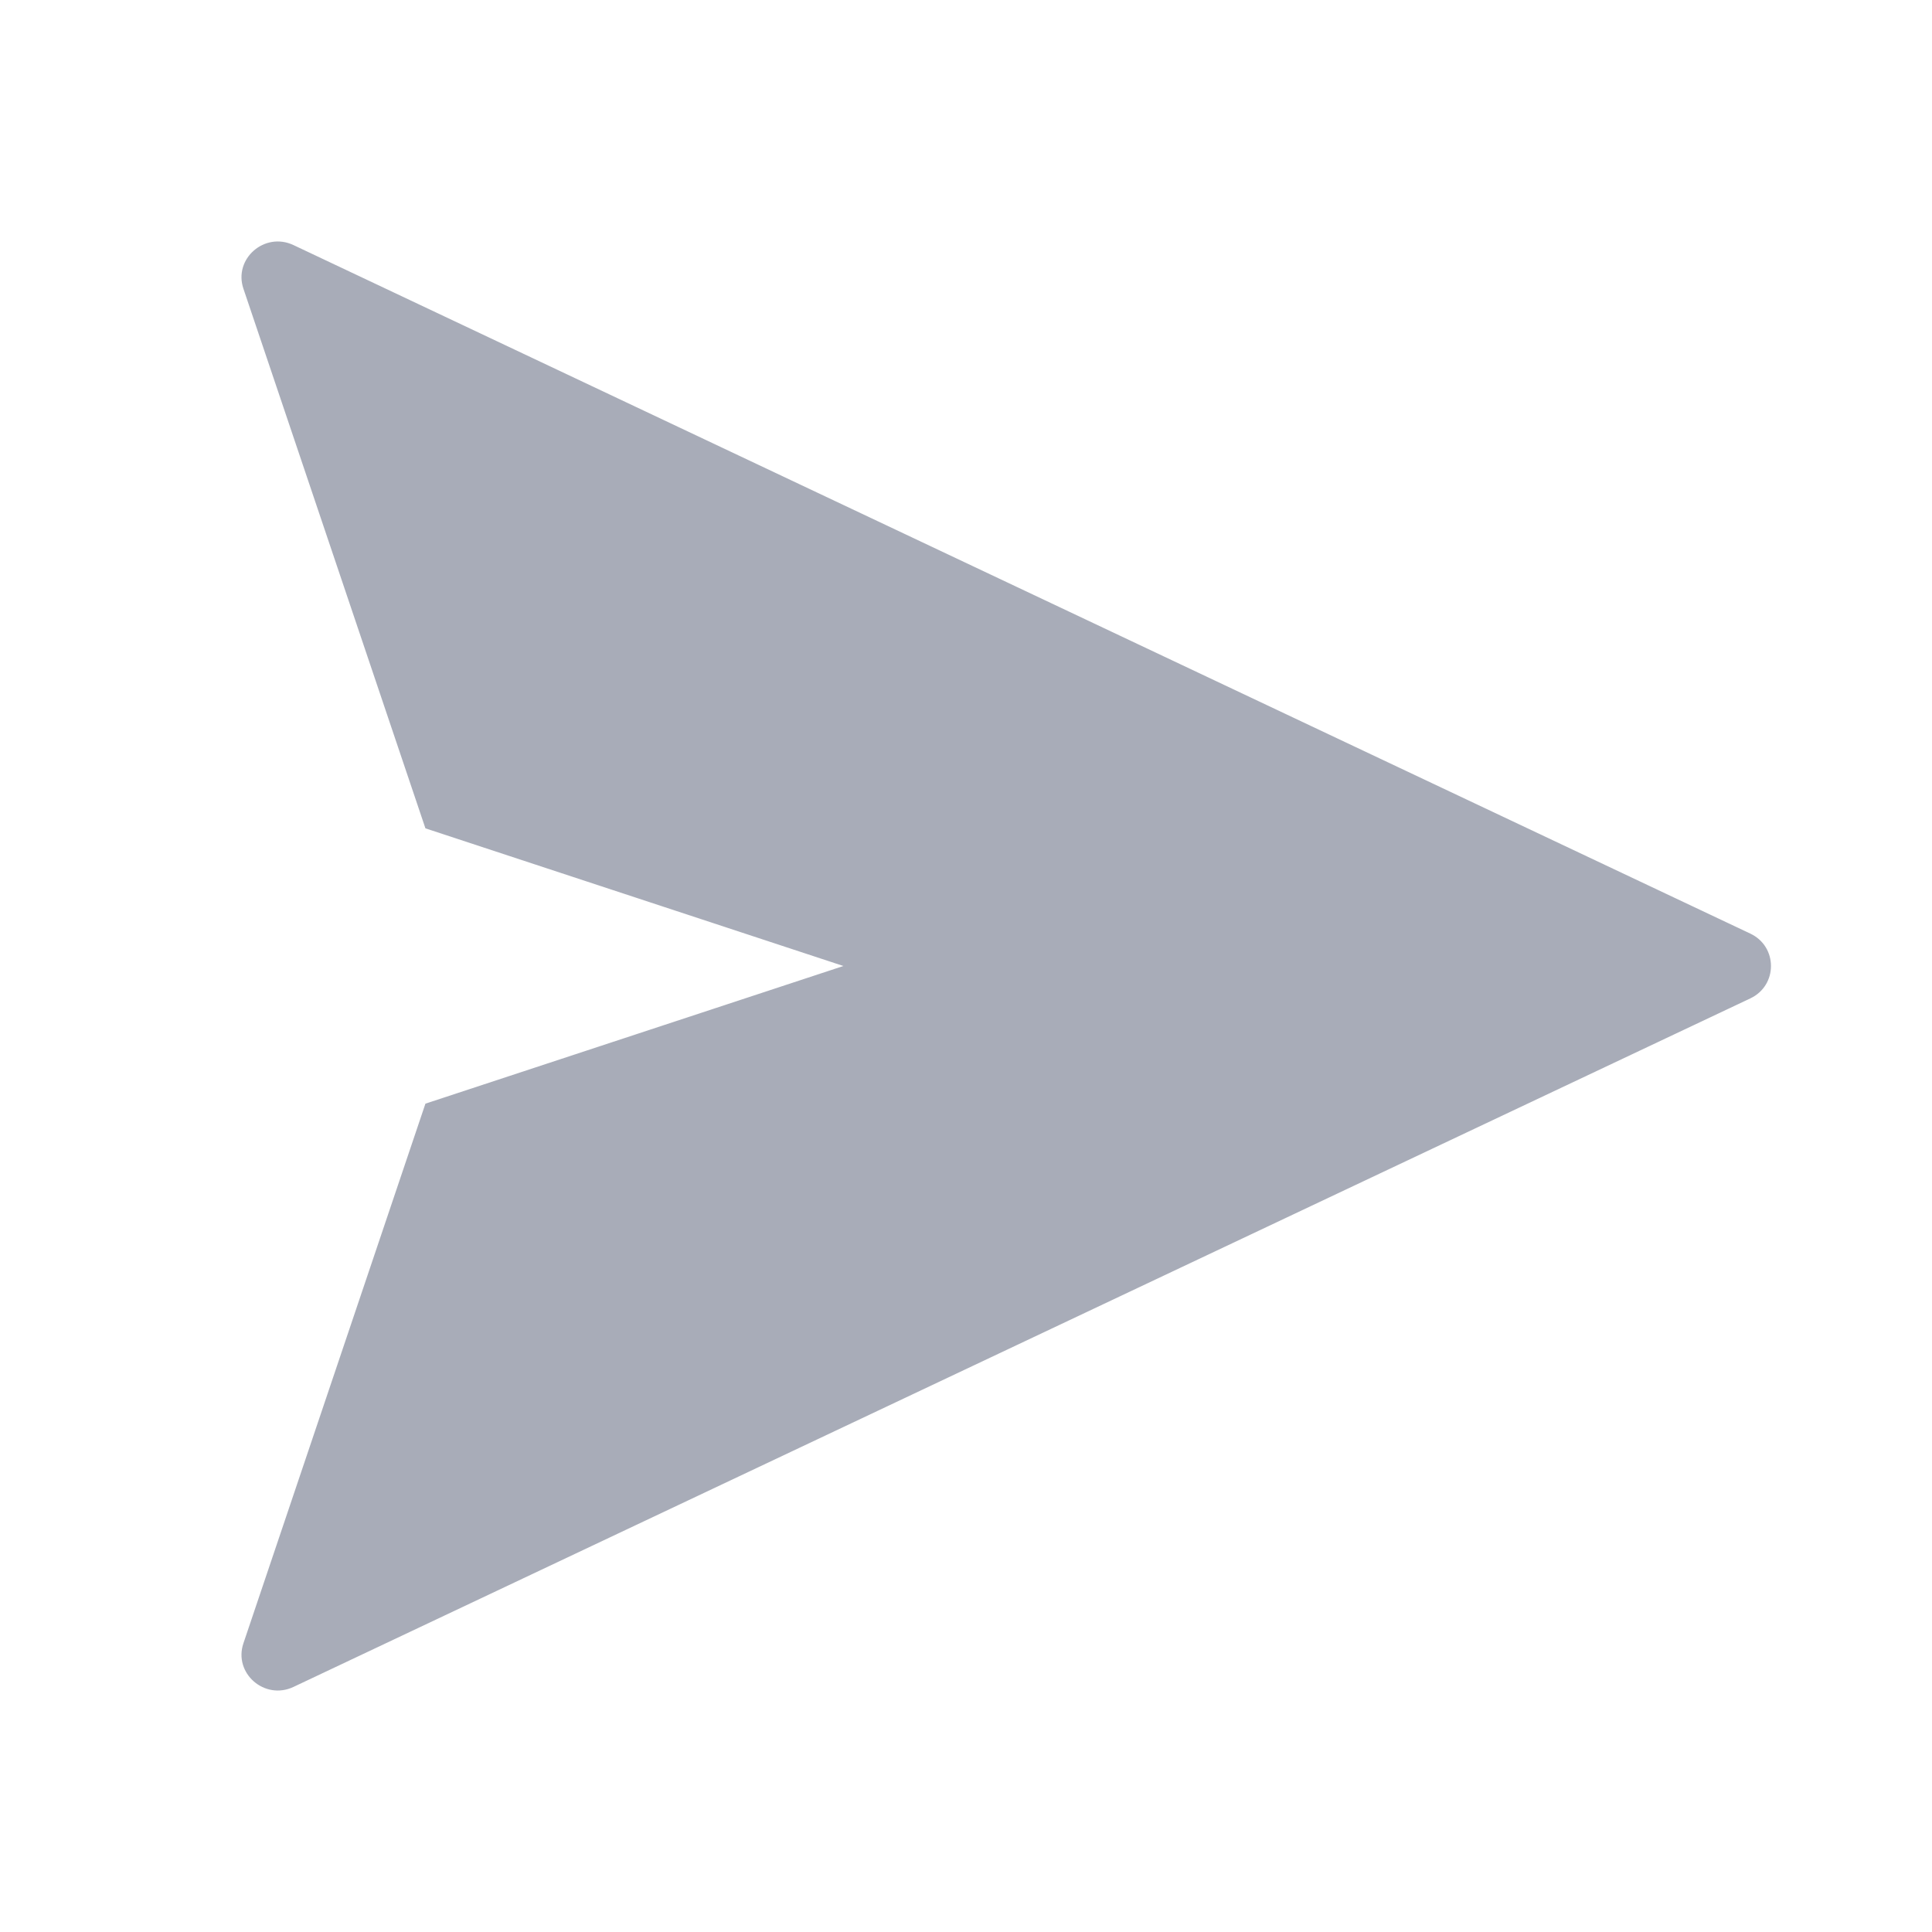 <svg width="20" height="20" viewBox="0 0 20 20" fill="none" xmlns="http://www.w3.org/2000/svg">
<path d="M18.12 9.665L3.038 2.537C2.739 2.396 2.415 2.679 2.52 2.989L4.404 8.575L8.731 10L4.404 11.425L2.52 17.011C2.415 17.321 2.739 17.604 3.038 17.463L18.12 10.335C18.404 10.2 18.404 9.8 18.12 9.665Z" fill="#525B73" fill-opacity="0.5"/>
</svg>
